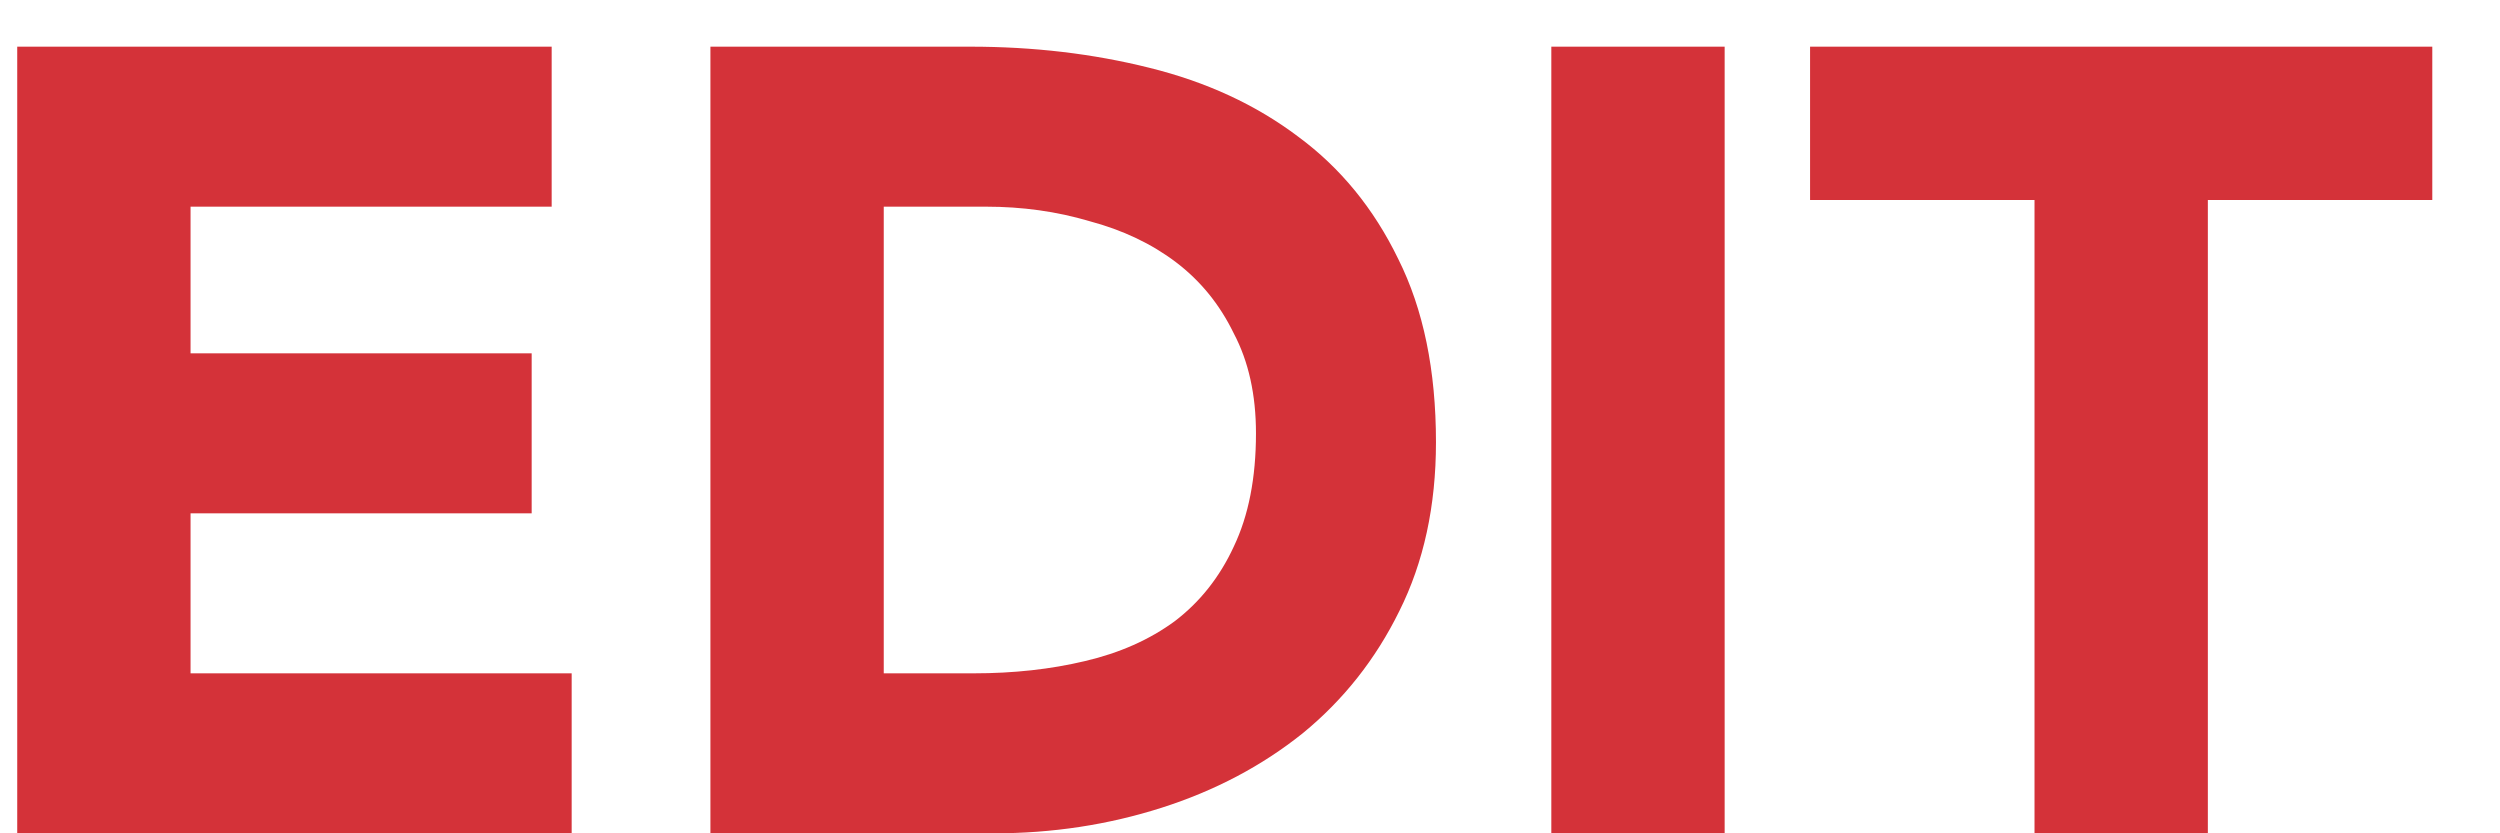 <svg width="36" height="12" viewBox="0 0 36 12" fill="none" xmlns="http://www.w3.org/2000/svg">
<path d="M1.248 4.672H8.944V6.976H3.744V9.088H8.656V11.392H3.744V13.696H9.232V16H1.248V4.672ZM11.23 4.672H14.974C15.881 4.672 16.739 4.773 17.55 4.976C18.372 5.179 19.086 5.509 19.694 5.968C20.302 6.416 20.782 7.003 21.134 7.728C21.497 8.453 21.678 9.333 21.678 10.368C21.678 11.285 21.502 12.096 21.15 12.8C20.809 13.493 20.345 14.08 19.758 14.56C19.172 15.029 18.494 15.387 17.726 15.632C16.958 15.877 16.153 16 15.31 16H11.23V4.672ZM13.726 13.696H15.022C15.598 13.696 16.131 13.637 16.622 13.52C17.123 13.403 17.555 13.211 17.918 12.944C18.281 12.667 18.564 12.309 18.766 11.872C18.98 11.424 19.086 10.88 19.086 10.24C19.086 9.685 18.98 9.205 18.766 8.8C18.564 8.384 18.286 8.043 17.934 7.776C17.582 7.509 17.166 7.312 16.686 7.184C16.217 7.045 15.721 6.976 15.198 6.976H13.726V13.696ZM23.339 4.672H25.835V16H23.339V4.672ZM30.297 6.88H27.065V4.672H36.025V6.88H32.793V16H30.297V6.88Z" transform="translate(-1 -4)" fill="#D43239"/>
</svg>
